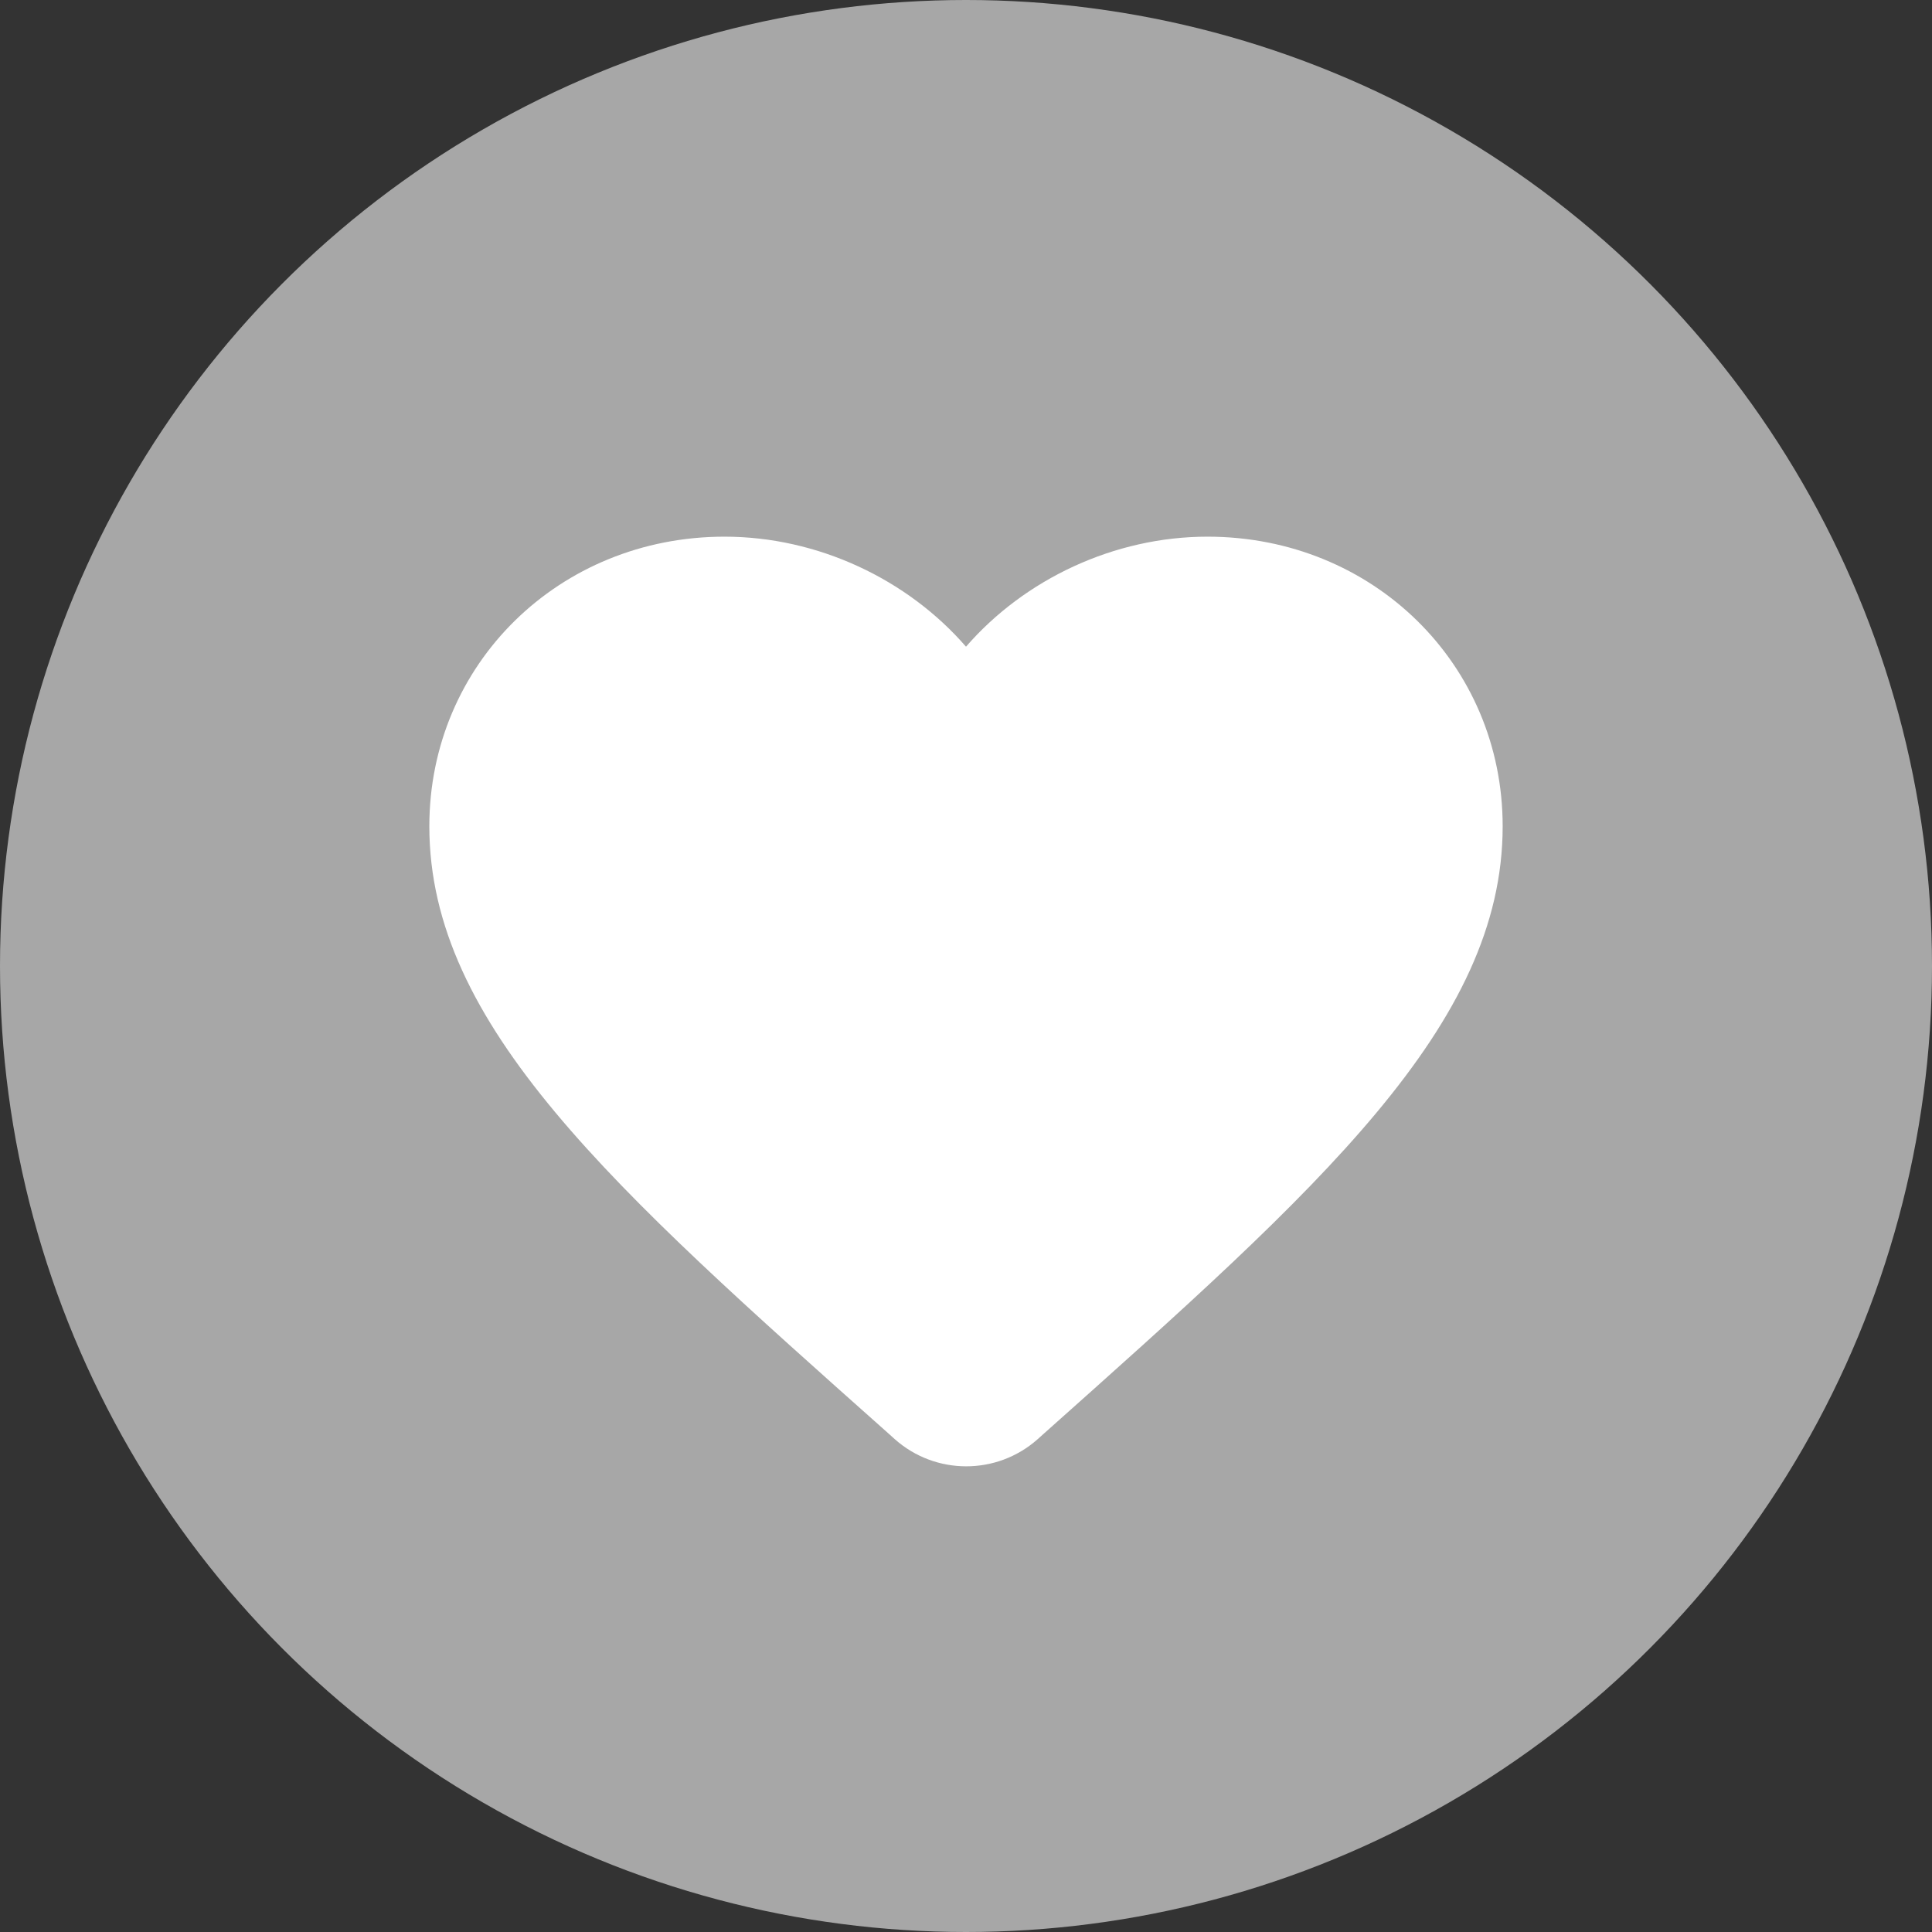 <svg width="18" height="18" viewBox="0 0 18 18" fill="none" xmlns="http://www.w3.org/2000/svg">
<rect x="0" y="0" width="18" height="18" fill="#333333" stroke="none"/>
<circle cx="9" cy="9" r="9" fill="#A7A7A7"/>
<path d="M9.666 13.41C9.286 13.746 8.715 13.745 8.336 13.408L8.275 13.353C5.7 11.062 4 9.552 4 7.698C4 6.187 5.21 5 6.75 5C7.62 5 8.455 5.397 9 6.025C9.545 5.397 10.38 5 11.25 5C12.79 5 14 6.187 14 7.698C14 9.552 12.3 11.062 9.725 13.357L9.666 13.41Z" fill="white"/>
</svg>

